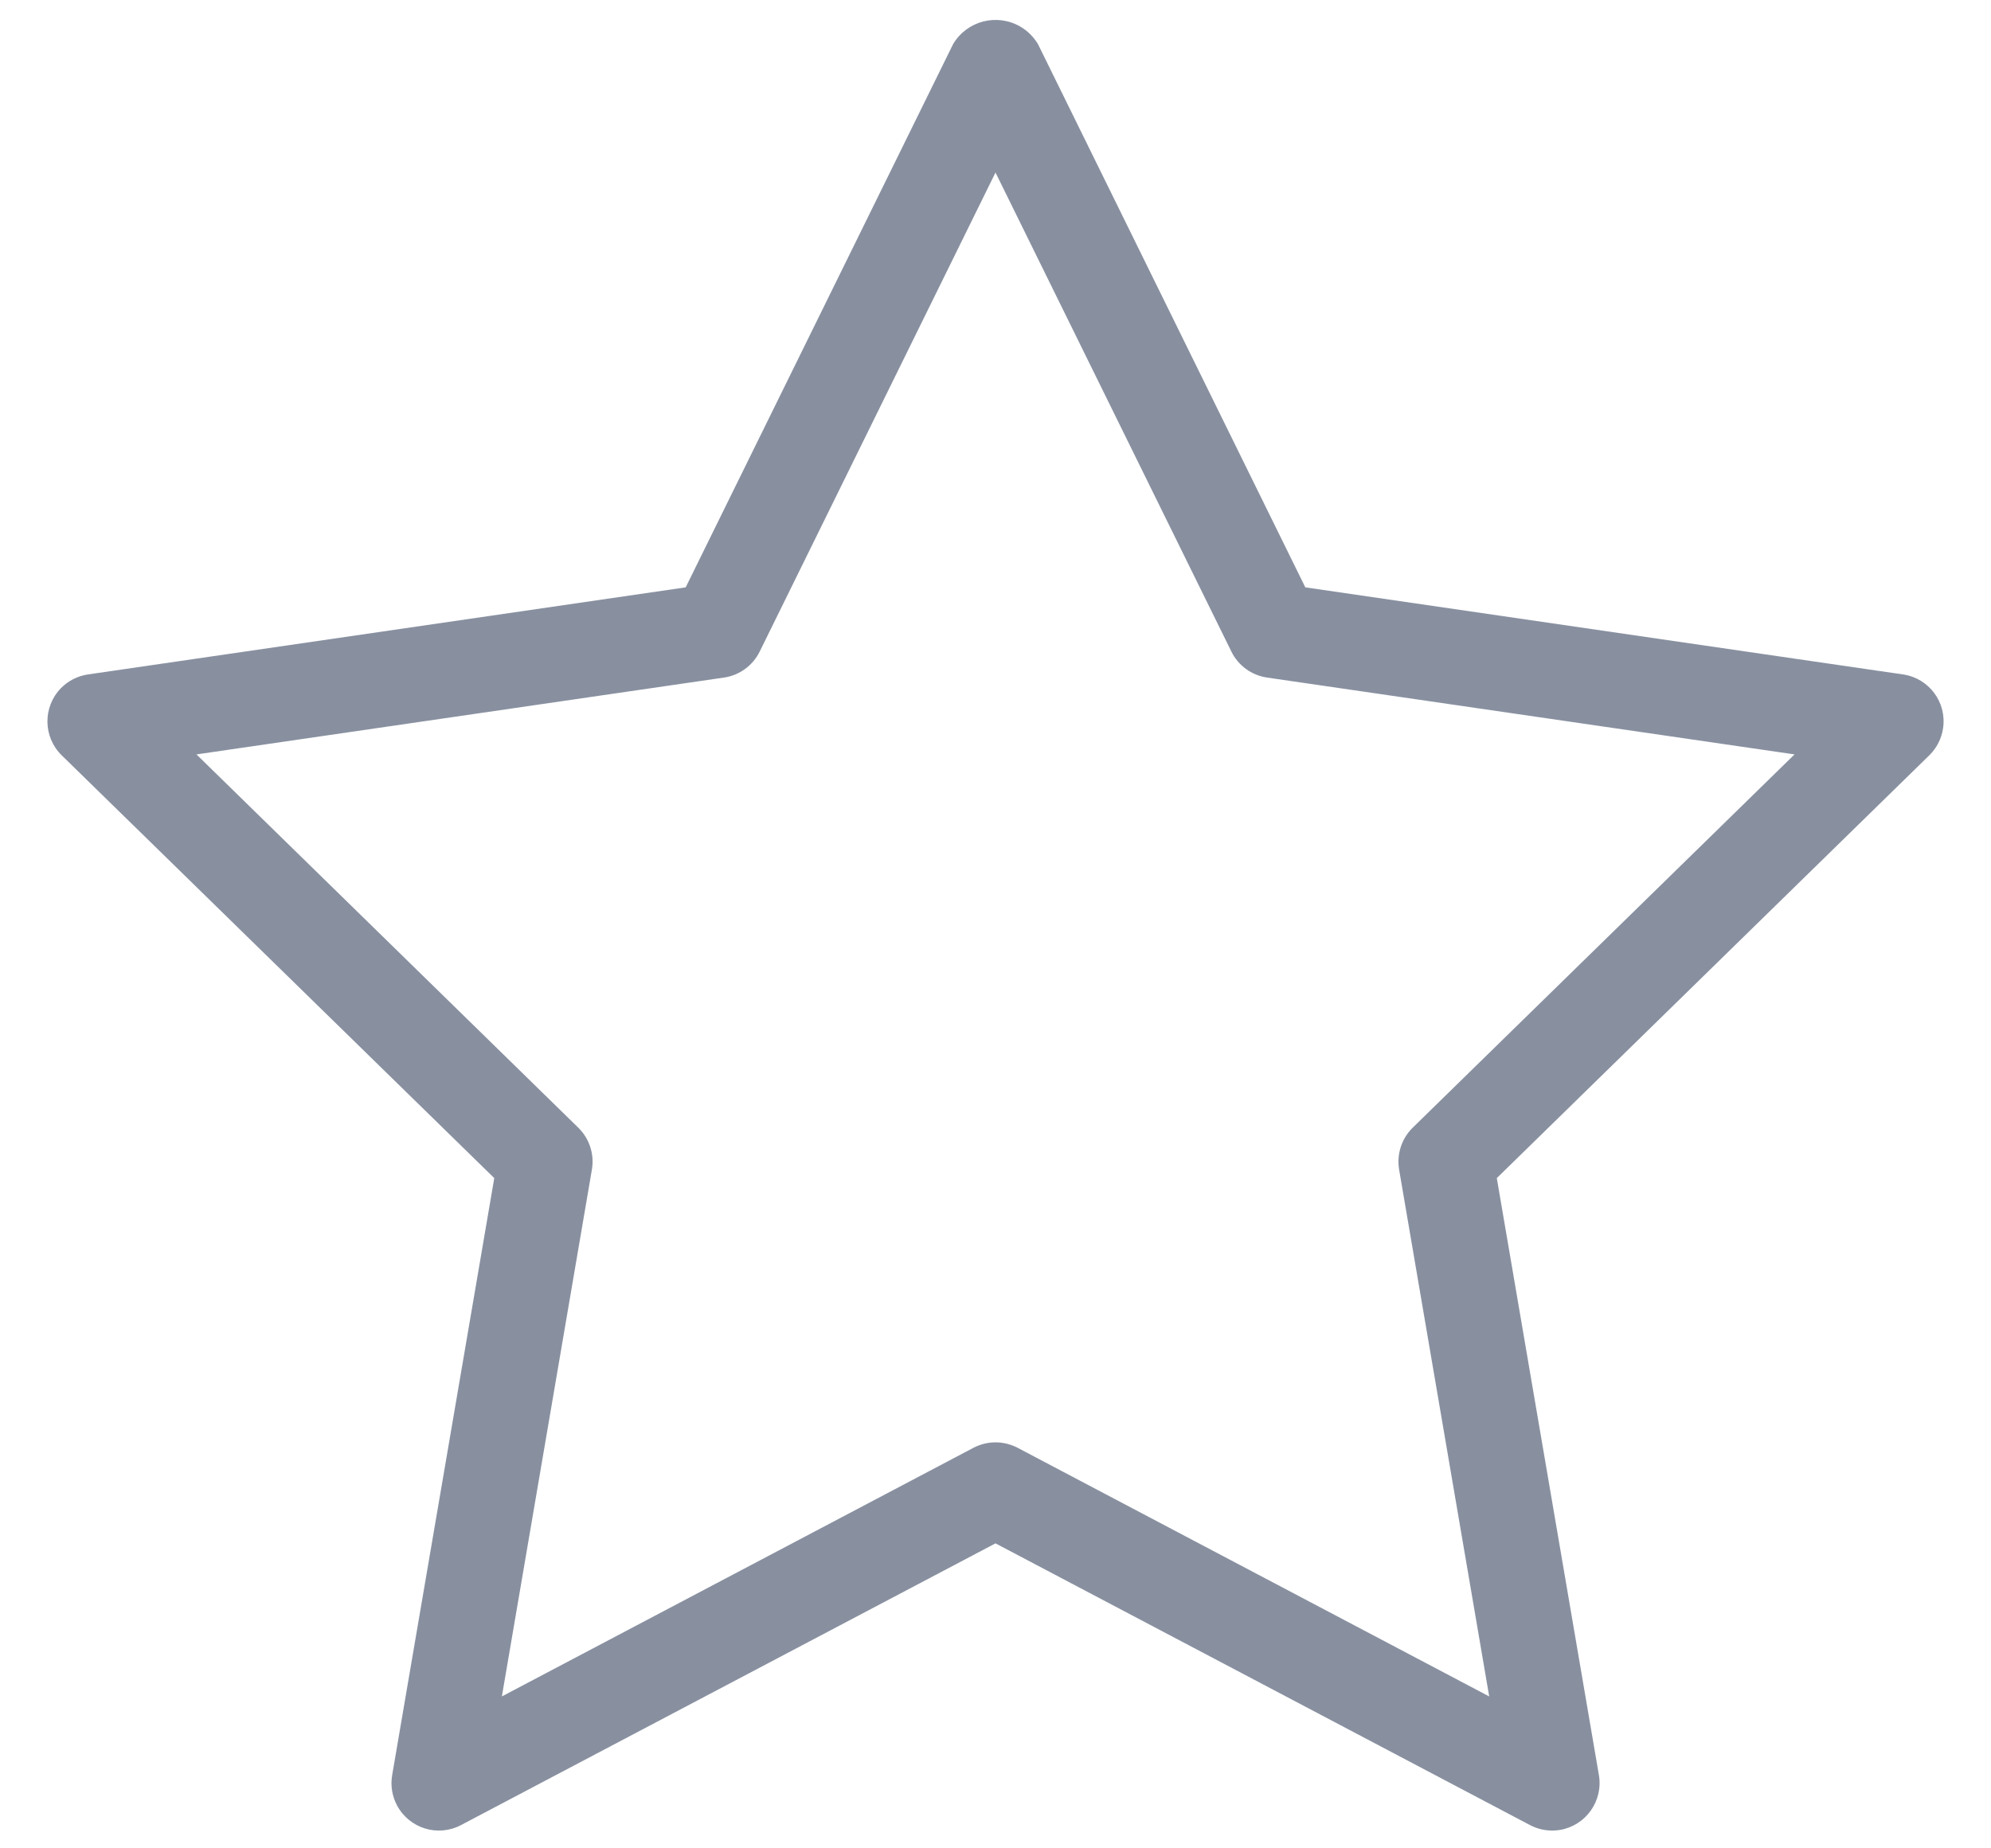<svg width="28" height="26" viewBox="0 0 28 26" fill="none" xmlns="http://www.w3.org/2000/svg">
<path d="M27.326 10.244C27.38 9.879 27.128 9.54 26.763 9.487L18.357 8.262L14.598 0.622C14.538 0.521 14.454 0.436 14.352 0.376C14.022 0.182 13.597 0.292 13.403 0.622L9.643 8.262L1.237 9.487C1.093 9.508 0.959 9.576 0.857 9.68C0.6 9.944 0.604 10.366 0.867 10.624L6.951 16.572L5.515 24.971C5.49 25.116 5.514 25.264 5.582 25.393C5.754 25.72 6.157 25.845 6.483 25.673L14 21.71L21.517 25.673C21.613 25.723 21.72 25.75 21.828 25.75C21.866 25.75 21.902 25.747 21.939 25.741C22.302 25.679 22.547 25.335 22.486 24.971L21.05 16.572L27.133 10.624C27.237 10.522 27.305 10.388 27.326 10.244ZM19.867 15.863C19.711 16.016 19.64 16.236 19.676 16.452L20.943 23.863L14.312 20.366C14.215 20.316 14.109 20.289 14 20.289C13.892 20.289 13.785 20.316 13.689 20.366L7.058 23.863L8.324 16.452C8.361 16.236 8.289 16.016 8.133 15.863L2.763 10.612L10.183 9.531C10.4 9.499 10.587 9.362 10.684 9.165L14 2.427L17.317 9.165C17.413 9.362 17.601 9.499 17.818 9.531L25.237 10.612L19.867 15.863Z" fill="#8890A0"/>
</svg>
